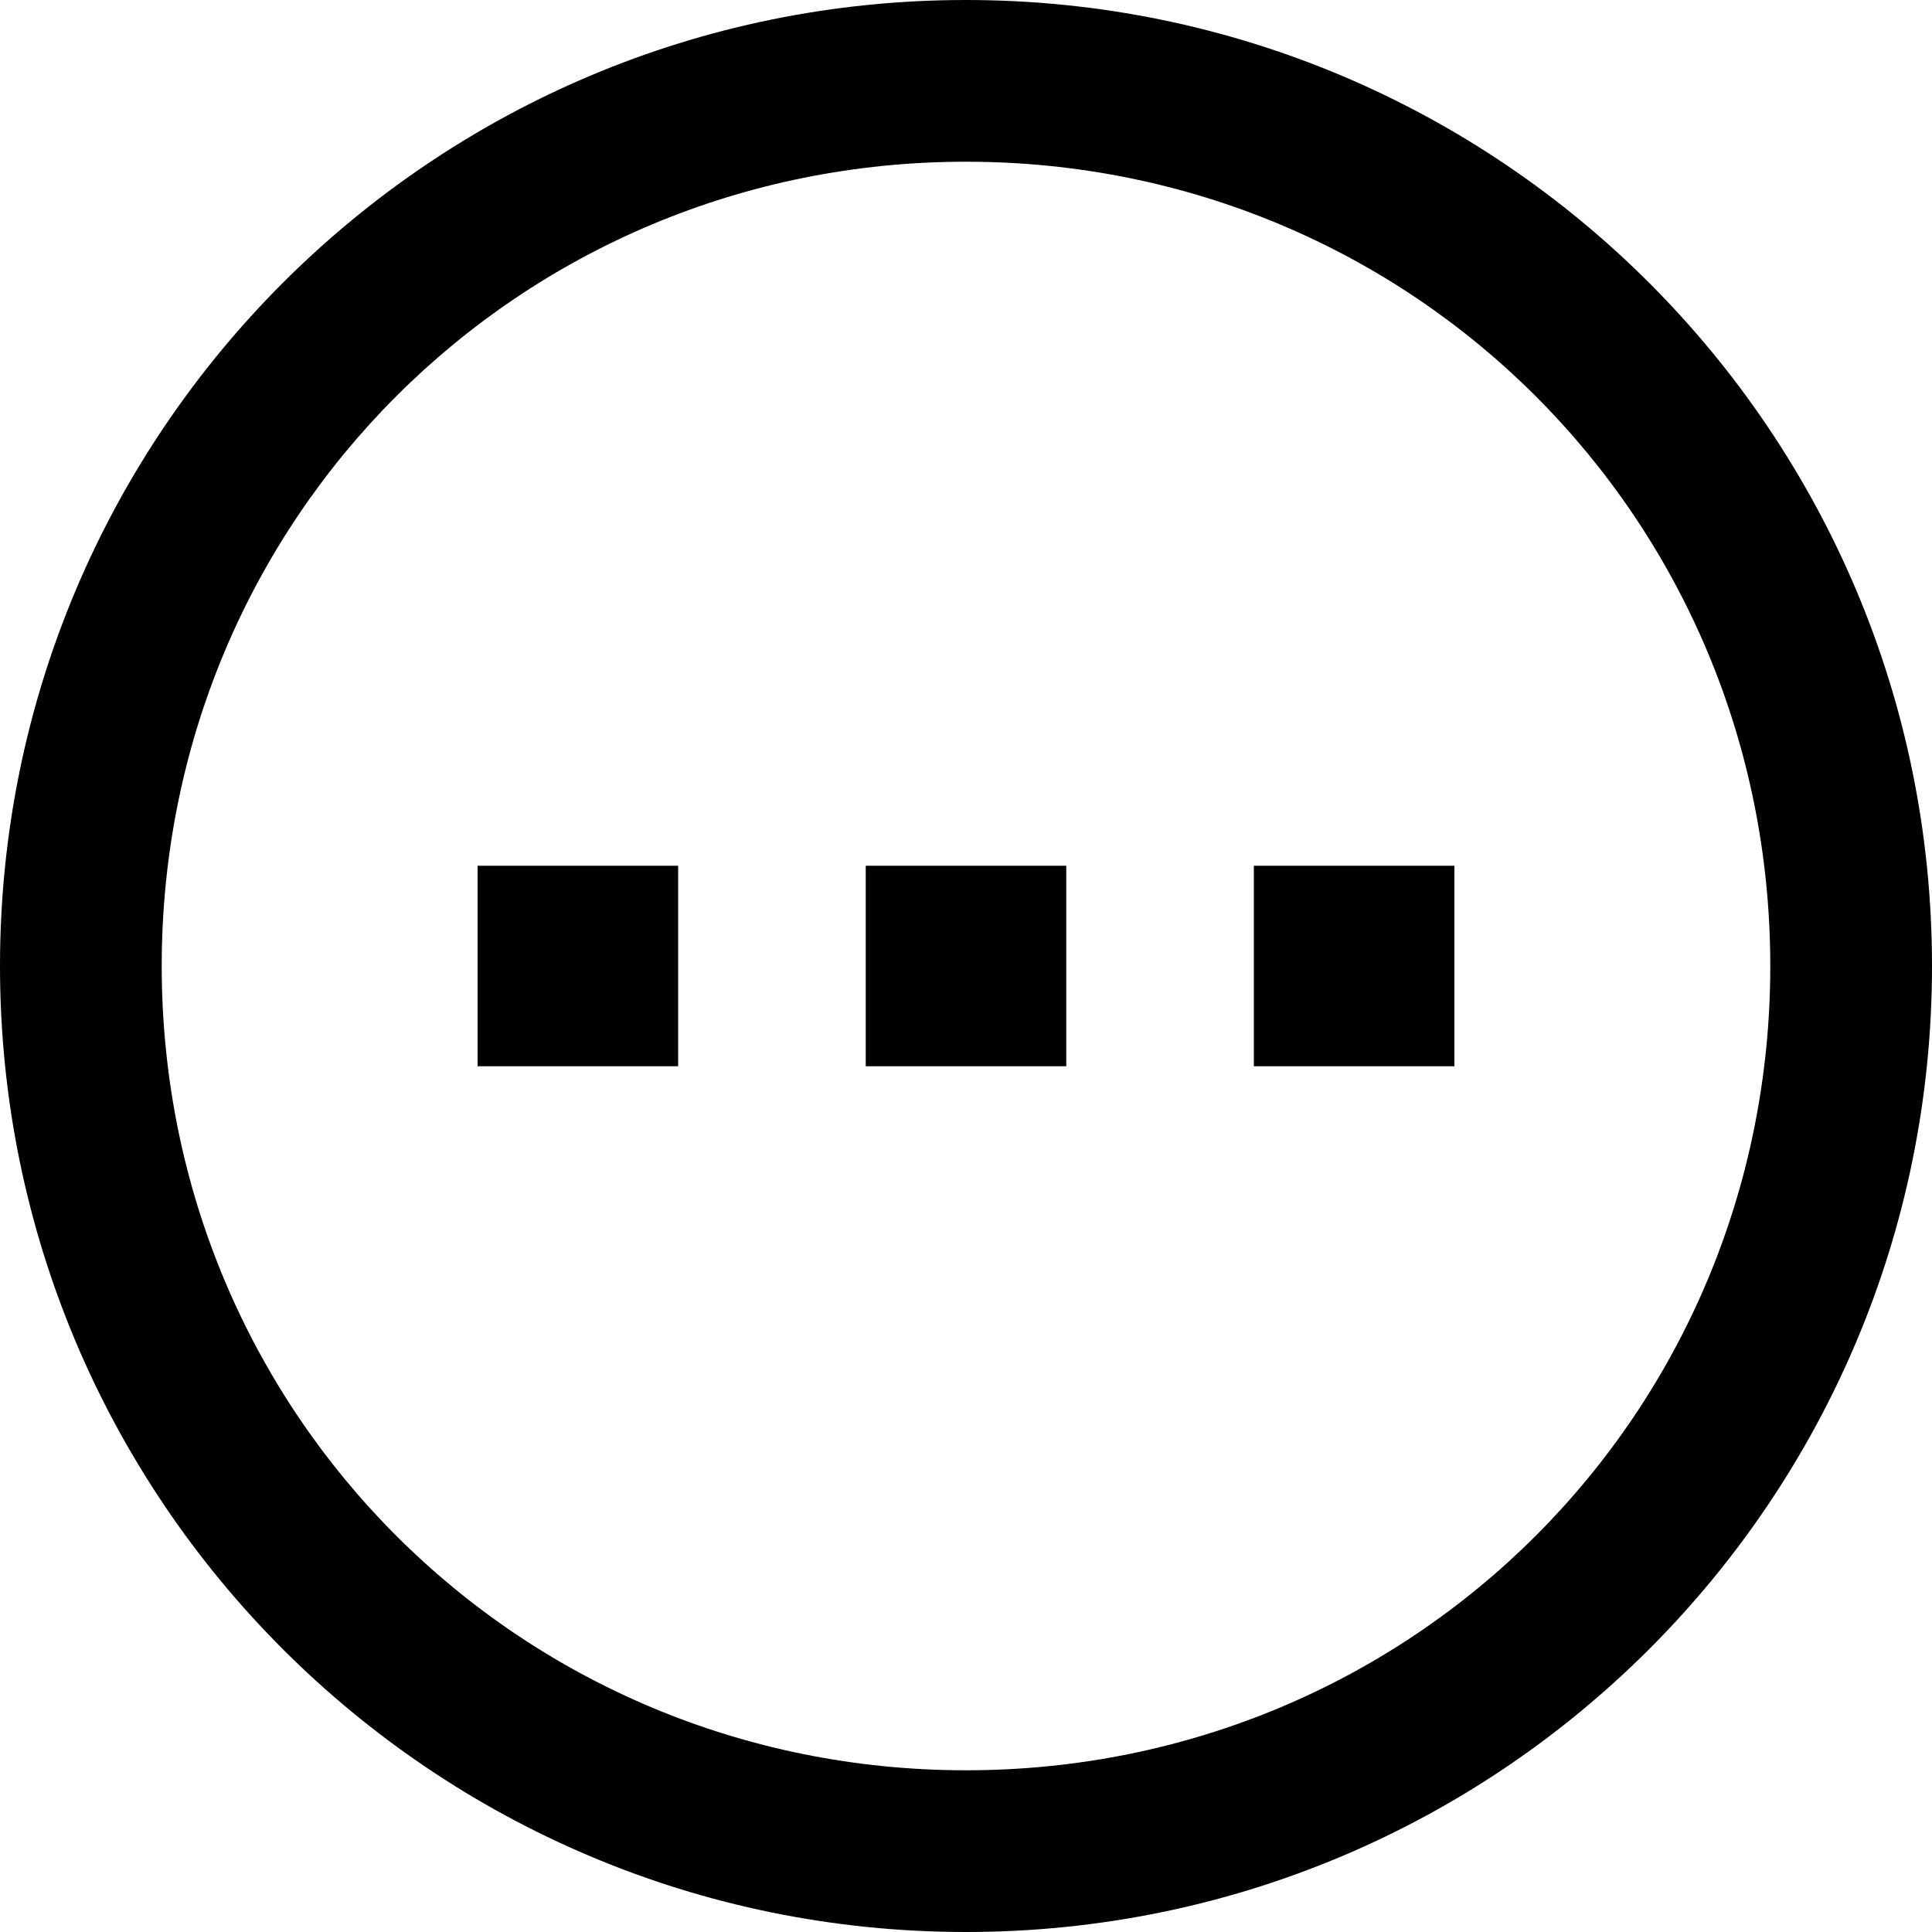 <svg xmlns="http://www.w3.org/2000/svg" viewBox="0 0 1792 1792"><path d="m896 0c-495.09 0-896 400.91-896 896 0 495.1 400.91 896 896 896 495.1 0 896-400.9 896-896 0-495.09-400.9-896-896-896zm0 150c414.6 0 746 331.42 746 746 0 414.6-331.4 746-746 746-414.58 0-746-331.4-746-746 0-414.58 331.42-746 746-746zm-453 653v186h186v-186h-186zm360 0v186h186v-186h-186zm360 0v186h186v-186h-186z"/></svg>
